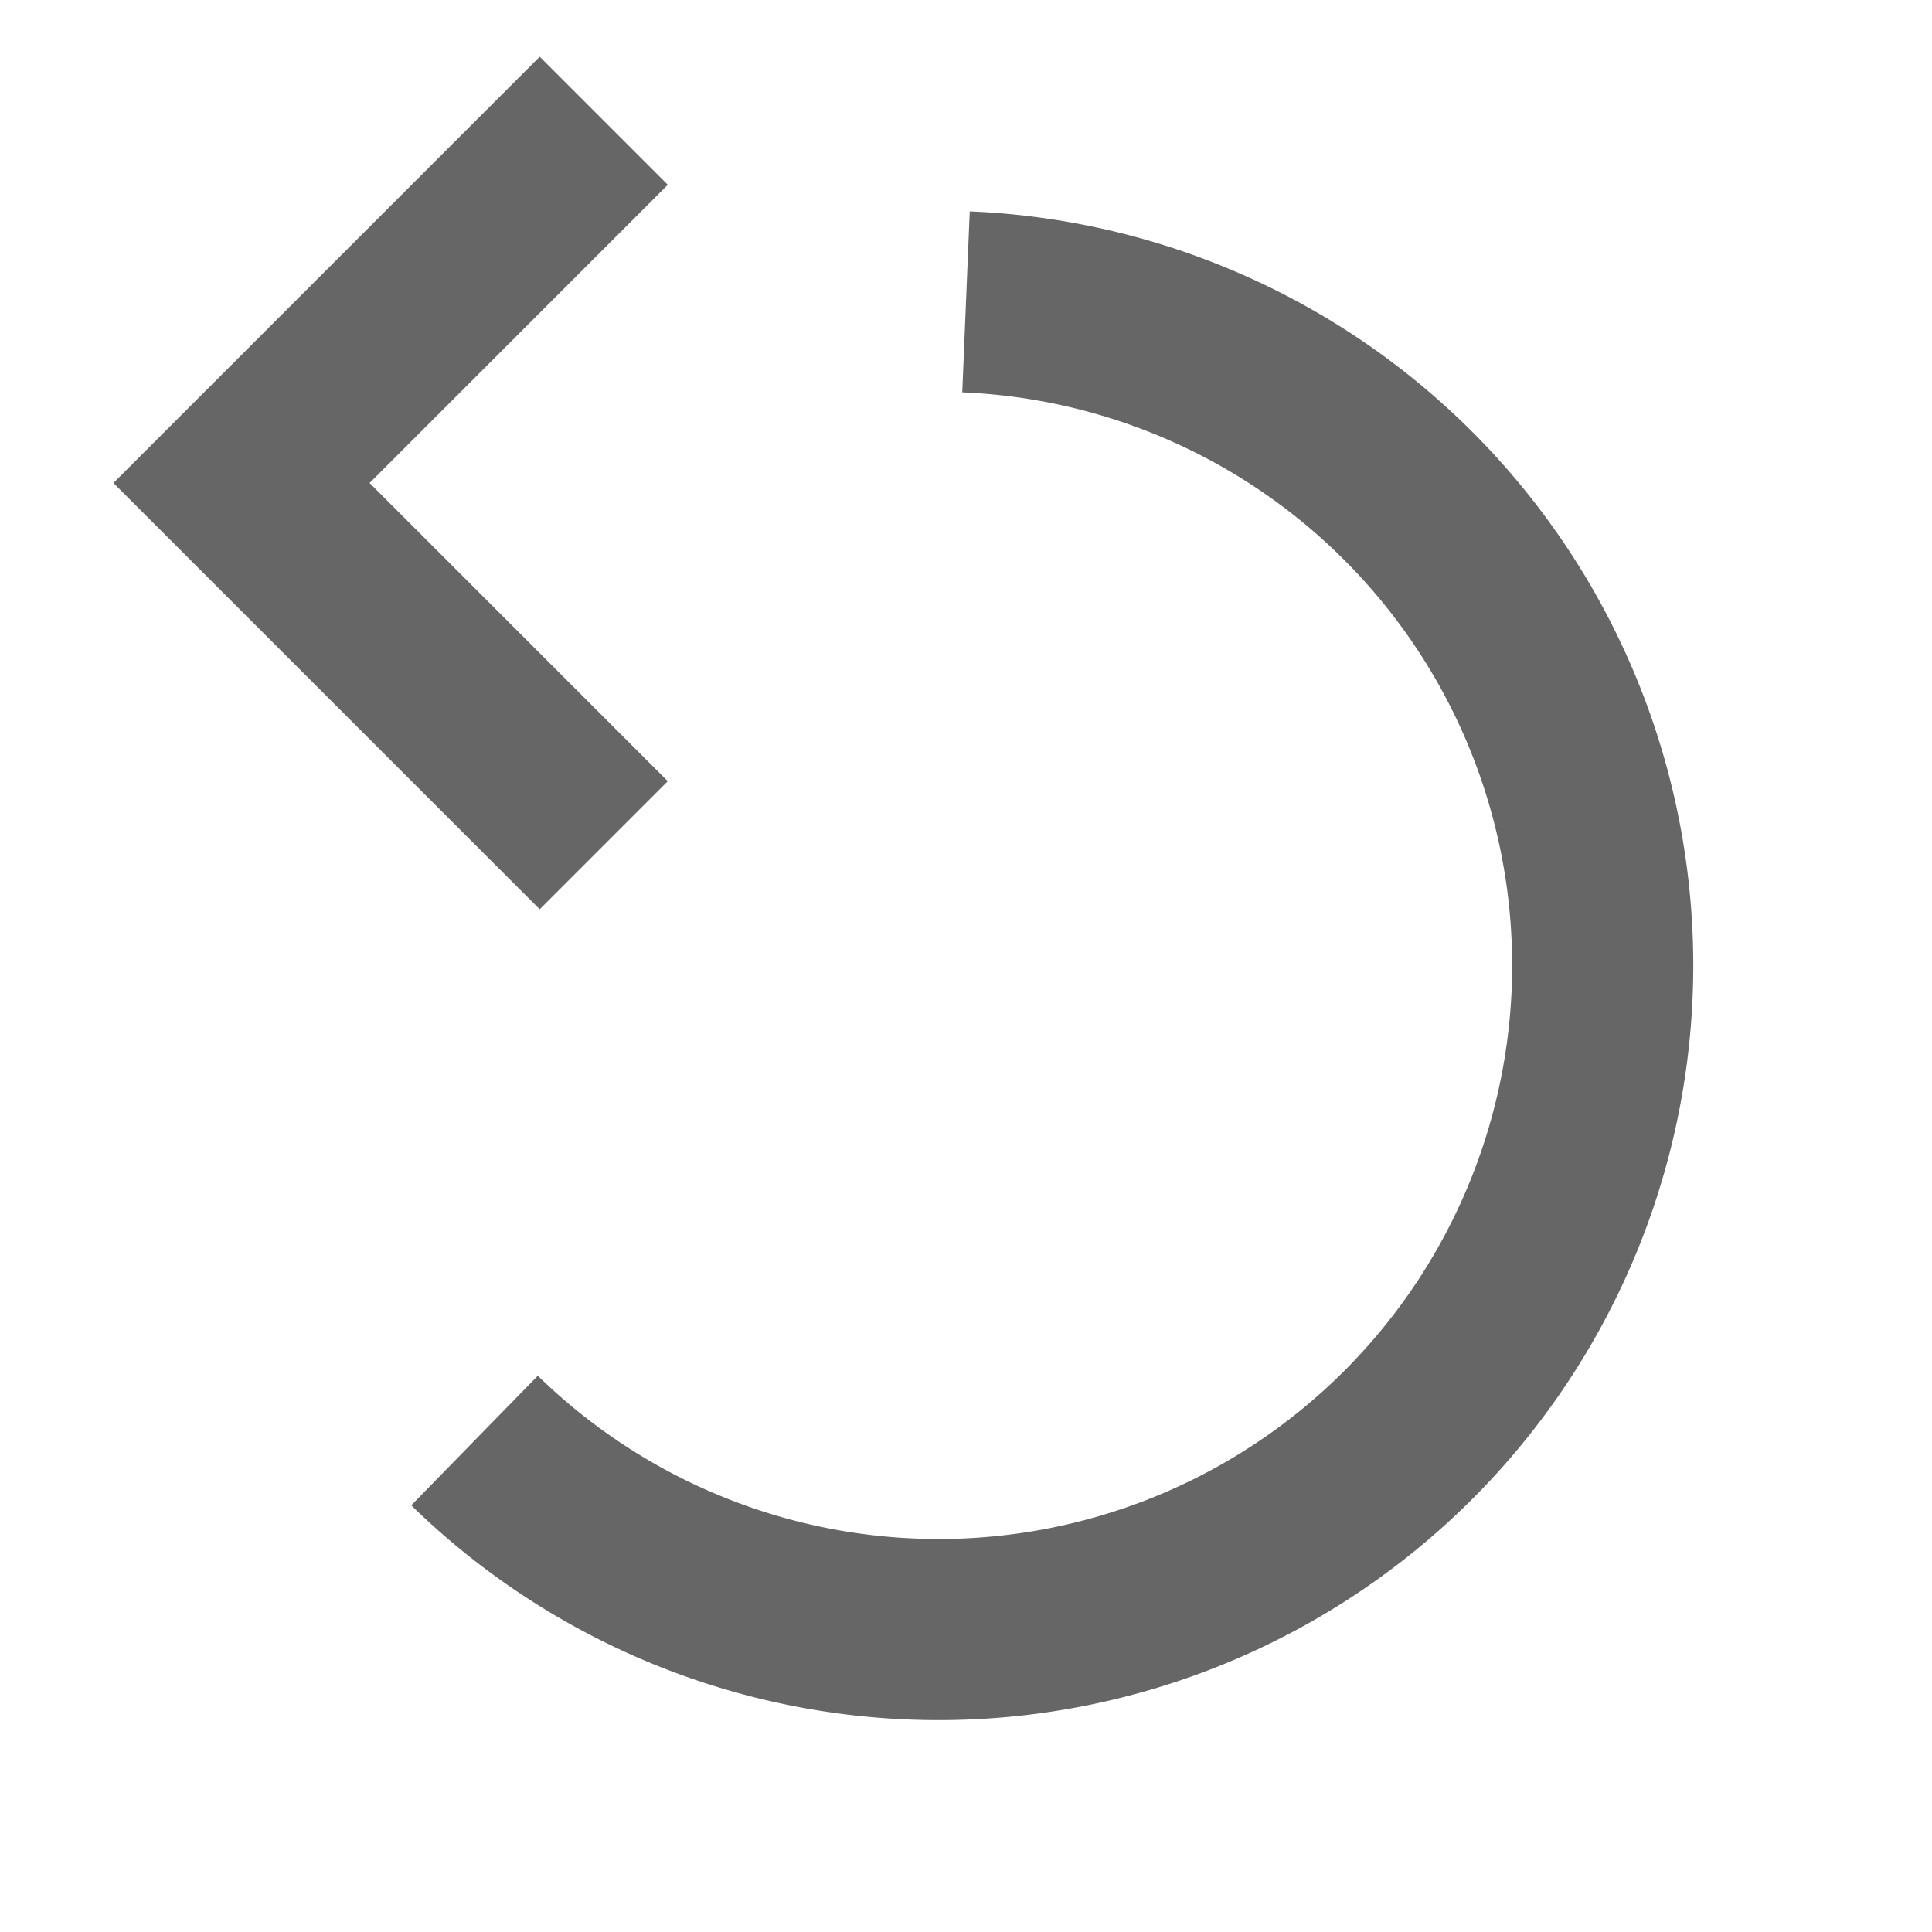 <svg fill="none" xmlns="http://www.w3.org/2000/svg" viewBox="0 0 16 16">
  <path d="M8 2.5a5.5 5.5 0 1 1-4.07 9.43" stroke="#666" stroke-width="1.5" fill="none"/>
  <path d="M5 1 2 4l3 3" stroke="#666" stroke-width="1.5" fill="none"/>
</svg>

